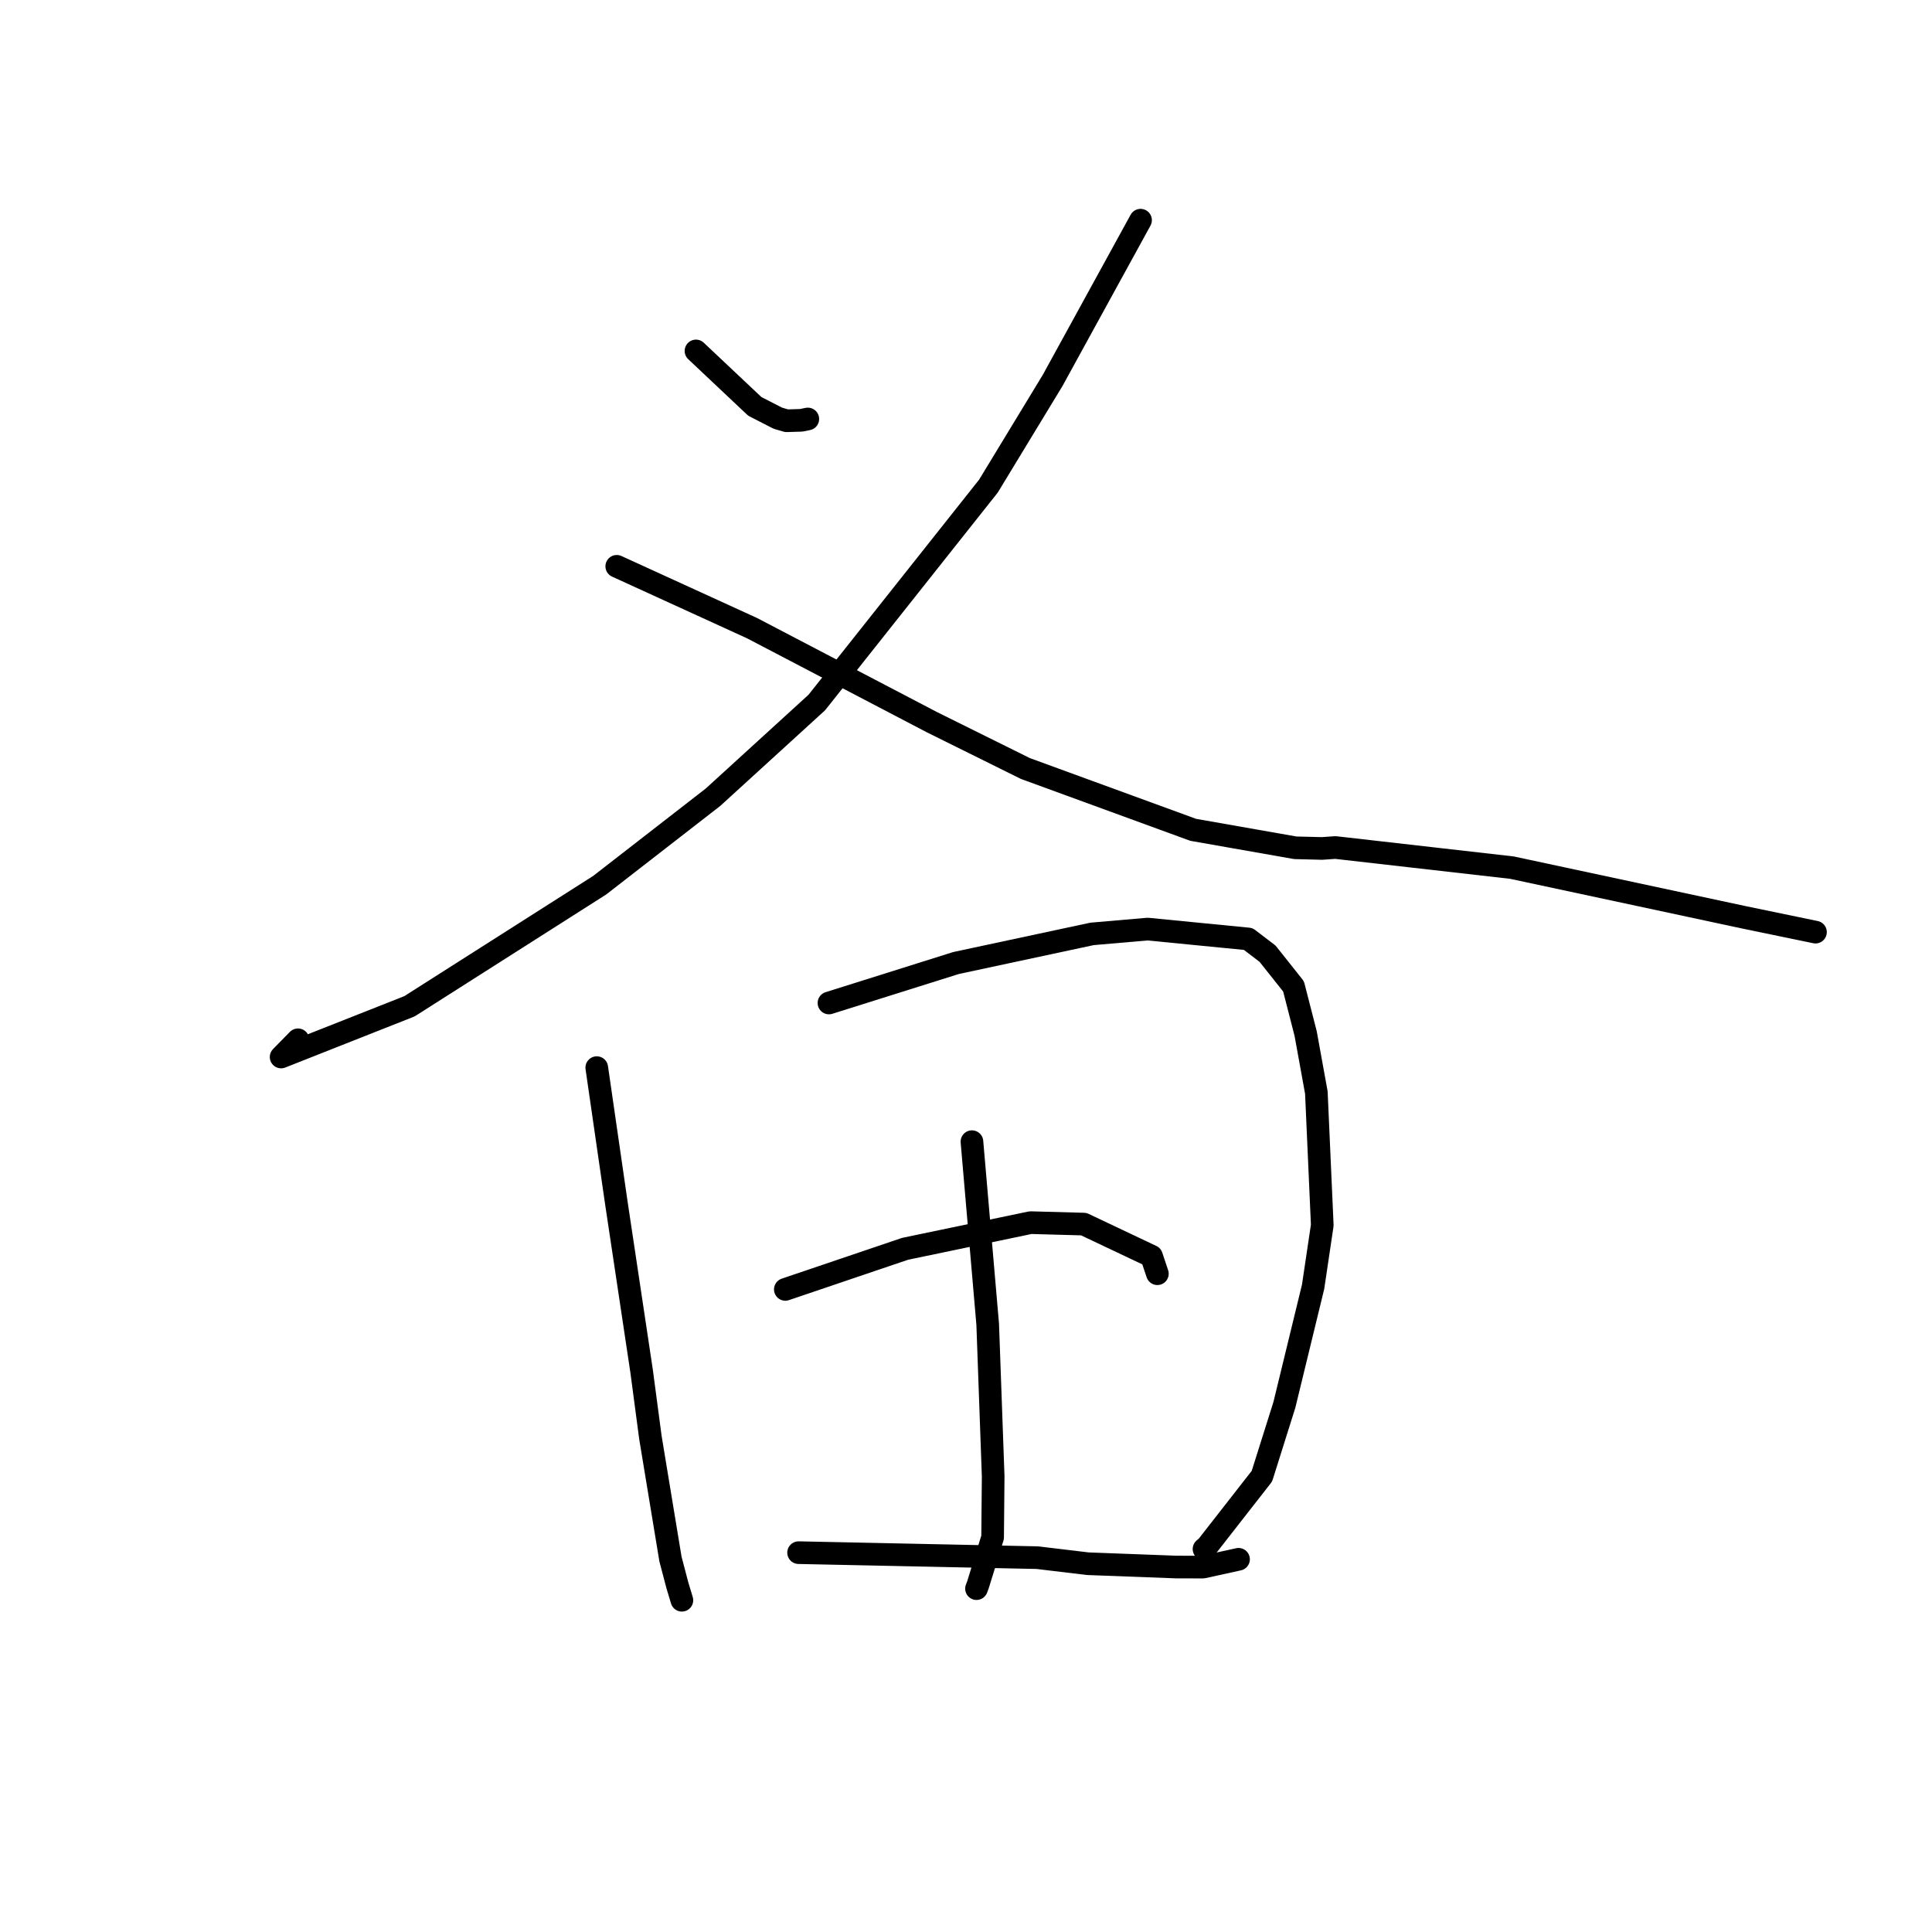 <?xml version="1.0" standalone="no"?>
    <svg width="256" height="256" xmlns="http://www.w3.org/2000/svg" version="1.1">
    <polyline stroke="black" stroke-width="3" stroke-linecap="round" fill="transparent" stroke-linejoin="round" points="92.221 46.501 96.118 50.175 100.015 53.848 103.07 55.414 104.232 55.753 106.182 55.692 107.04 55.516 " />
        <polyline stroke="black" stroke-width="3" stroke-linecap="round" fill="transparent" stroke-linejoin="round" points="151.129 29.176 145.304 39.793 139.479 50.41 130.974 64.411 108.234 93.084 94.476 105.637 79.46 117.295 54.257 133.337 37.249 140.058 39.486 137.778 " />
        <polyline stroke="black" stroke-width="3" stroke-linecap="round" fill="transparent" stroke-linejoin="round" points="81.723 75.039 90.688 79.137 99.653 83.235 123.464 95.683 135.871 101.833 158.099 109.955 171.635 112.337 175.173 112.425 176.95 112.3 200.341 114.966 230.958 121.524 240.561 123.512 " />
        <polyline stroke="black" stroke-width="3" stroke-linecap="round" fill="transparent" stroke-linejoin="round" points="79.074 141.466 80.378 150.477 81.683 159.488 85.014 181.667 86.183 190.477 88.839 206.575 89.76 210.077 90.342 212.006 90.353 212.042 " />
        <polyline stroke="black" stroke-width="3" stroke-linecap="round" fill="transparent" stroke-linejoin="round" points="109.841 132.902 118.262 130.253 126.683 127.604 144.705 123.746 152.072 123.109 165.397 124.416 167.96 126.371 171.401 130.704 173.004 136.946 174.424 144.771 175.207 162.348 173.994 170.502 170.187 186.151 167.21 195.602 159.94 204.911 159.538 205.252 " />
        <polyline stroke="black" stroke-width="3" stroke-linecap="round" fill="transparent" stroke-linejoin="round" points="128.788 151.276 129.831 163.376 130.875 175.476 131.601 195.627 131.526 203.71 129.591 209.972 129.392 210.503 " />
        <polyline stroke="black" stroke-width="3" stroke-linecap="round" fill="transparent" stroke-linejoin="round" points="104.059 170.852 111.99 168.164 119.921 165.477 136.556 162.006 143.605 162.2 152.583 166.453 153.297 168.591 153.359 168.775 " />
        <polyline stroke="black" stroke-width="3" stroke-linecap="round" fill="transparent" stroke-linejoin="round" points="105.818 205.735 121.634 206.066 137.449 206.398 144.147 207.201 155.824 207.639 159.399 207.649 163.792 206.685 164.113 206.614 " />
        </svg>